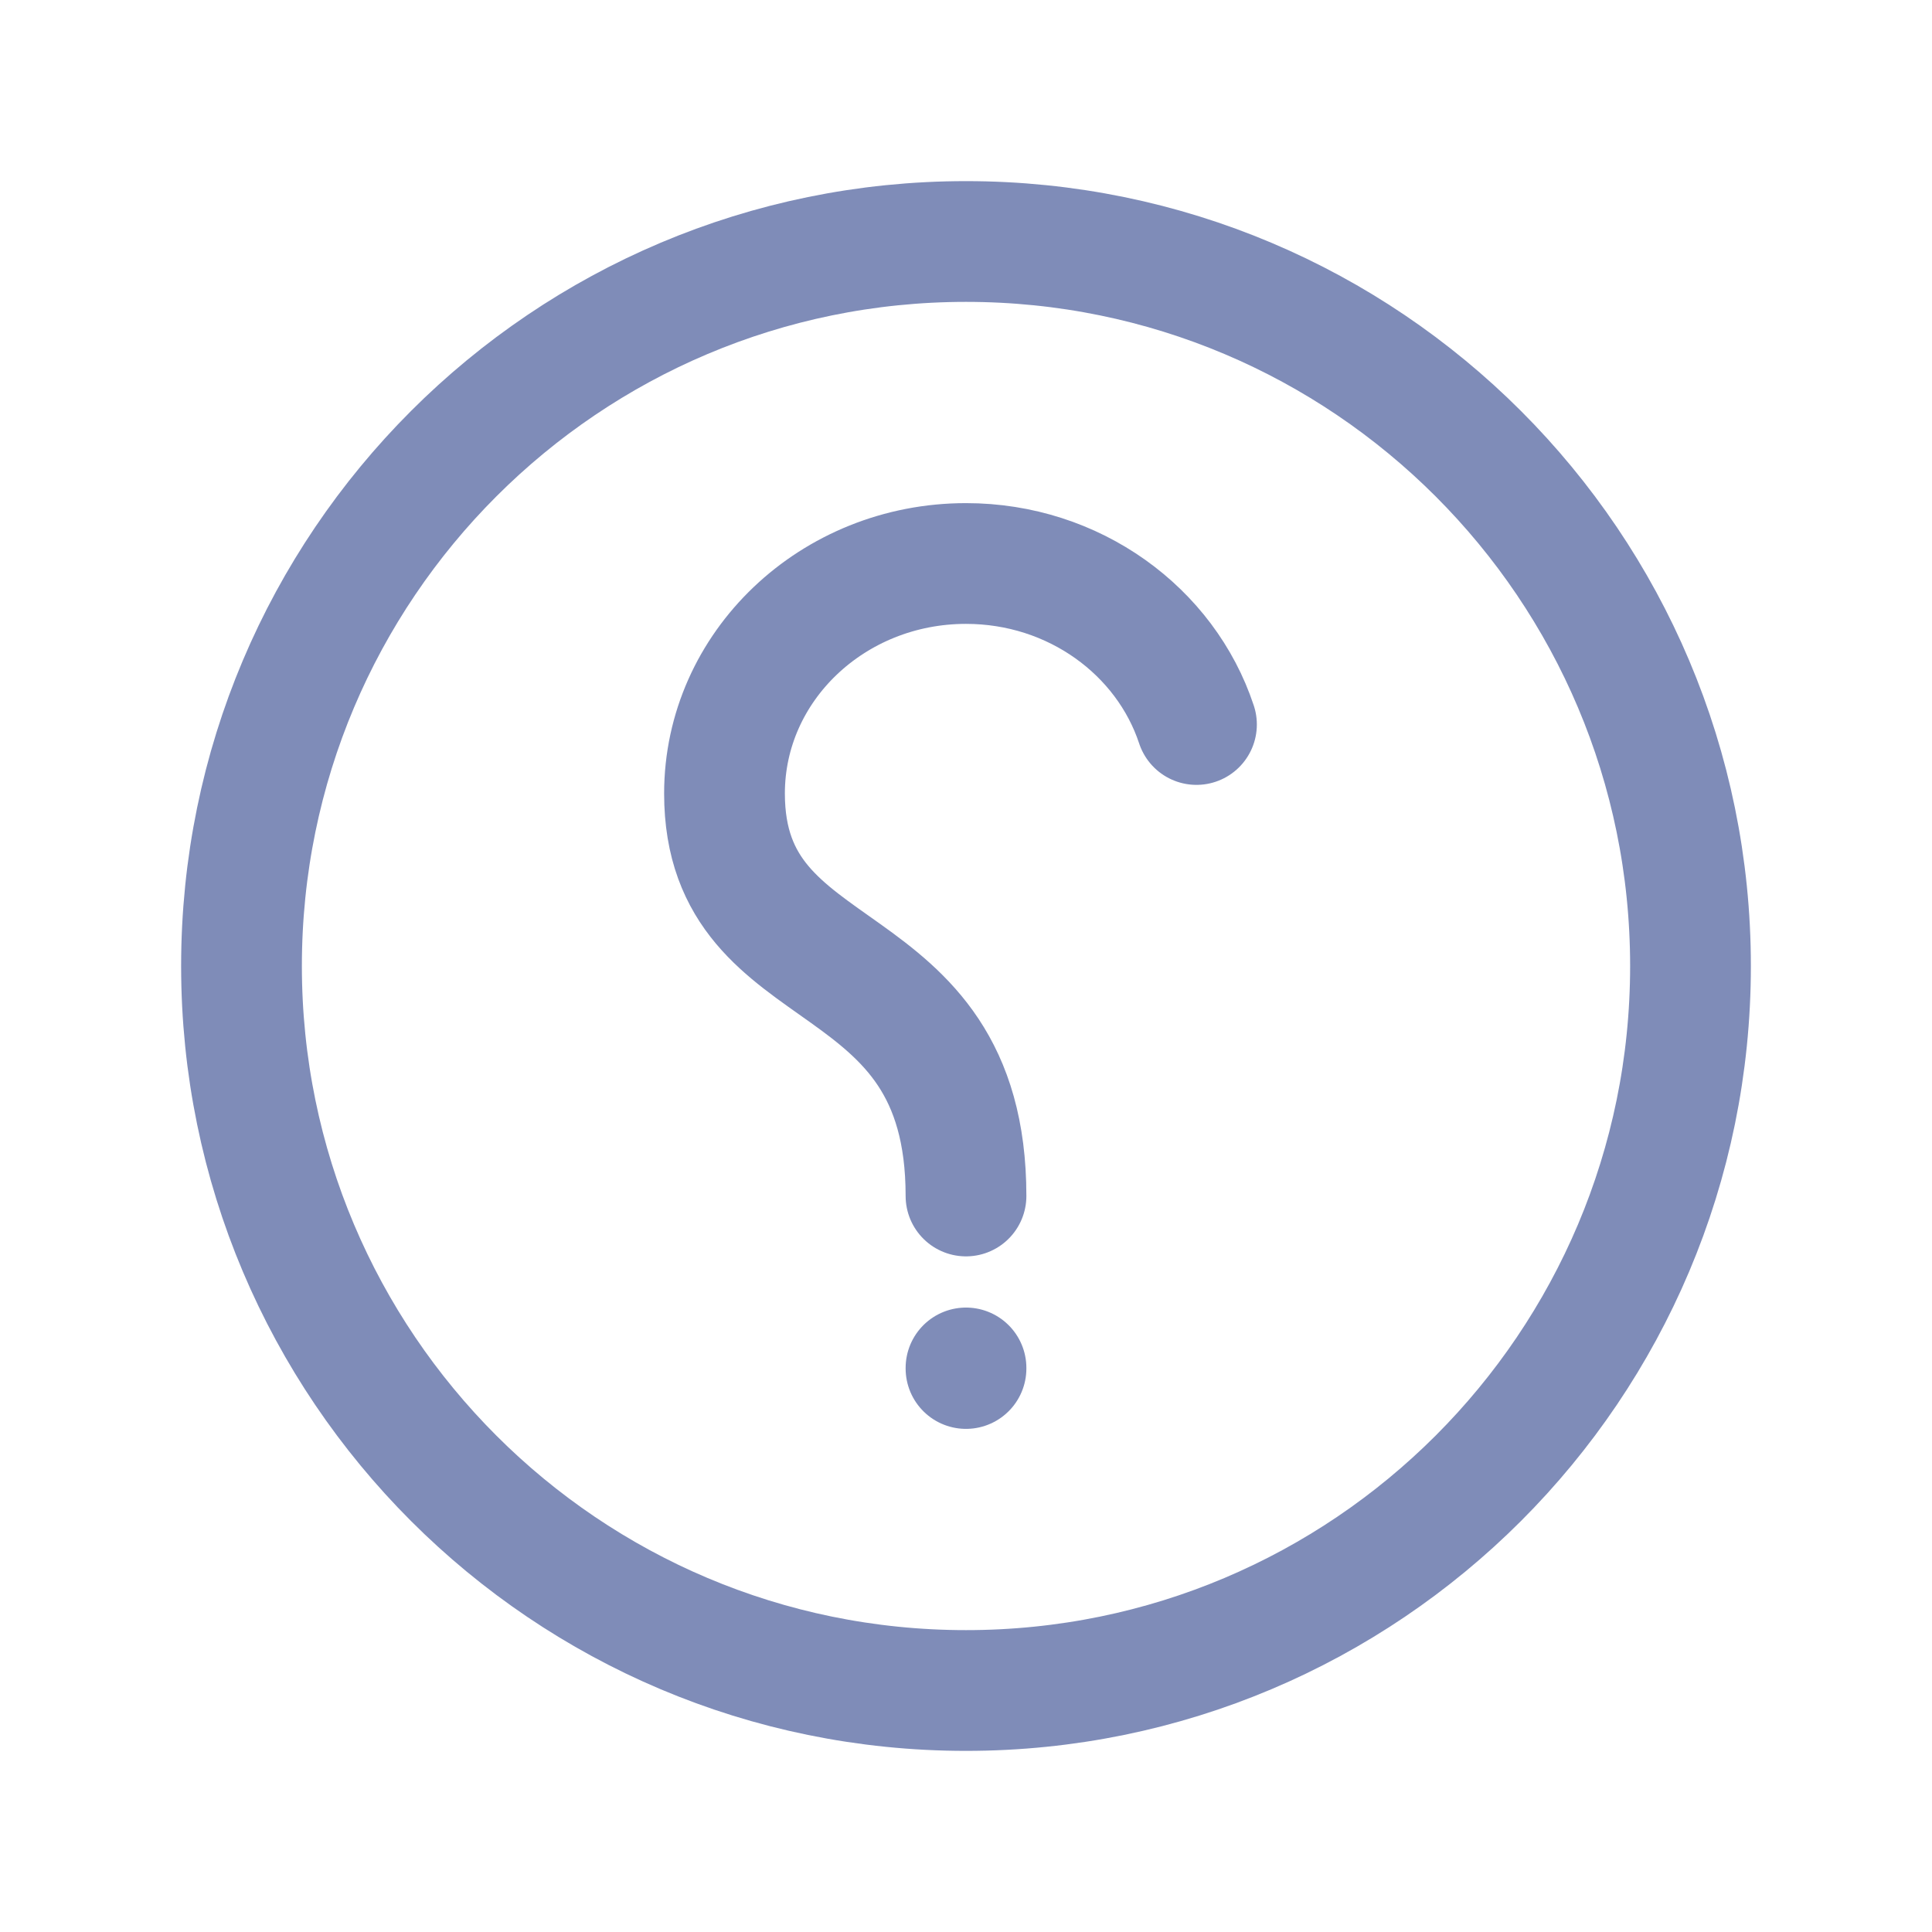 <svg width="24" height="24" viewBox="0 0 24 24" fill="none" xmlns="http://www.w3.org/2000/svg">
<g id="curved / question-circle" opacity="0.5">
<path id="shape" d="M12 17V16.993M12 14.857C12 11.643 9 12.357 9 9.857C9 8.279 10.343 7 12 7C13.343 7 14.48 7.841 14.863 9M3 12C3 16.971 7.029 21 12 21C16.971 21 21 16.971 21 12C21 7.029 16.971 3 12 3C7.029 3 3 7.029 3 12Z" stroke="#001A72" stroke-width="1.5" stroke-linecap="round" stroke-linejoin="round"/>
</g>
</svg>
